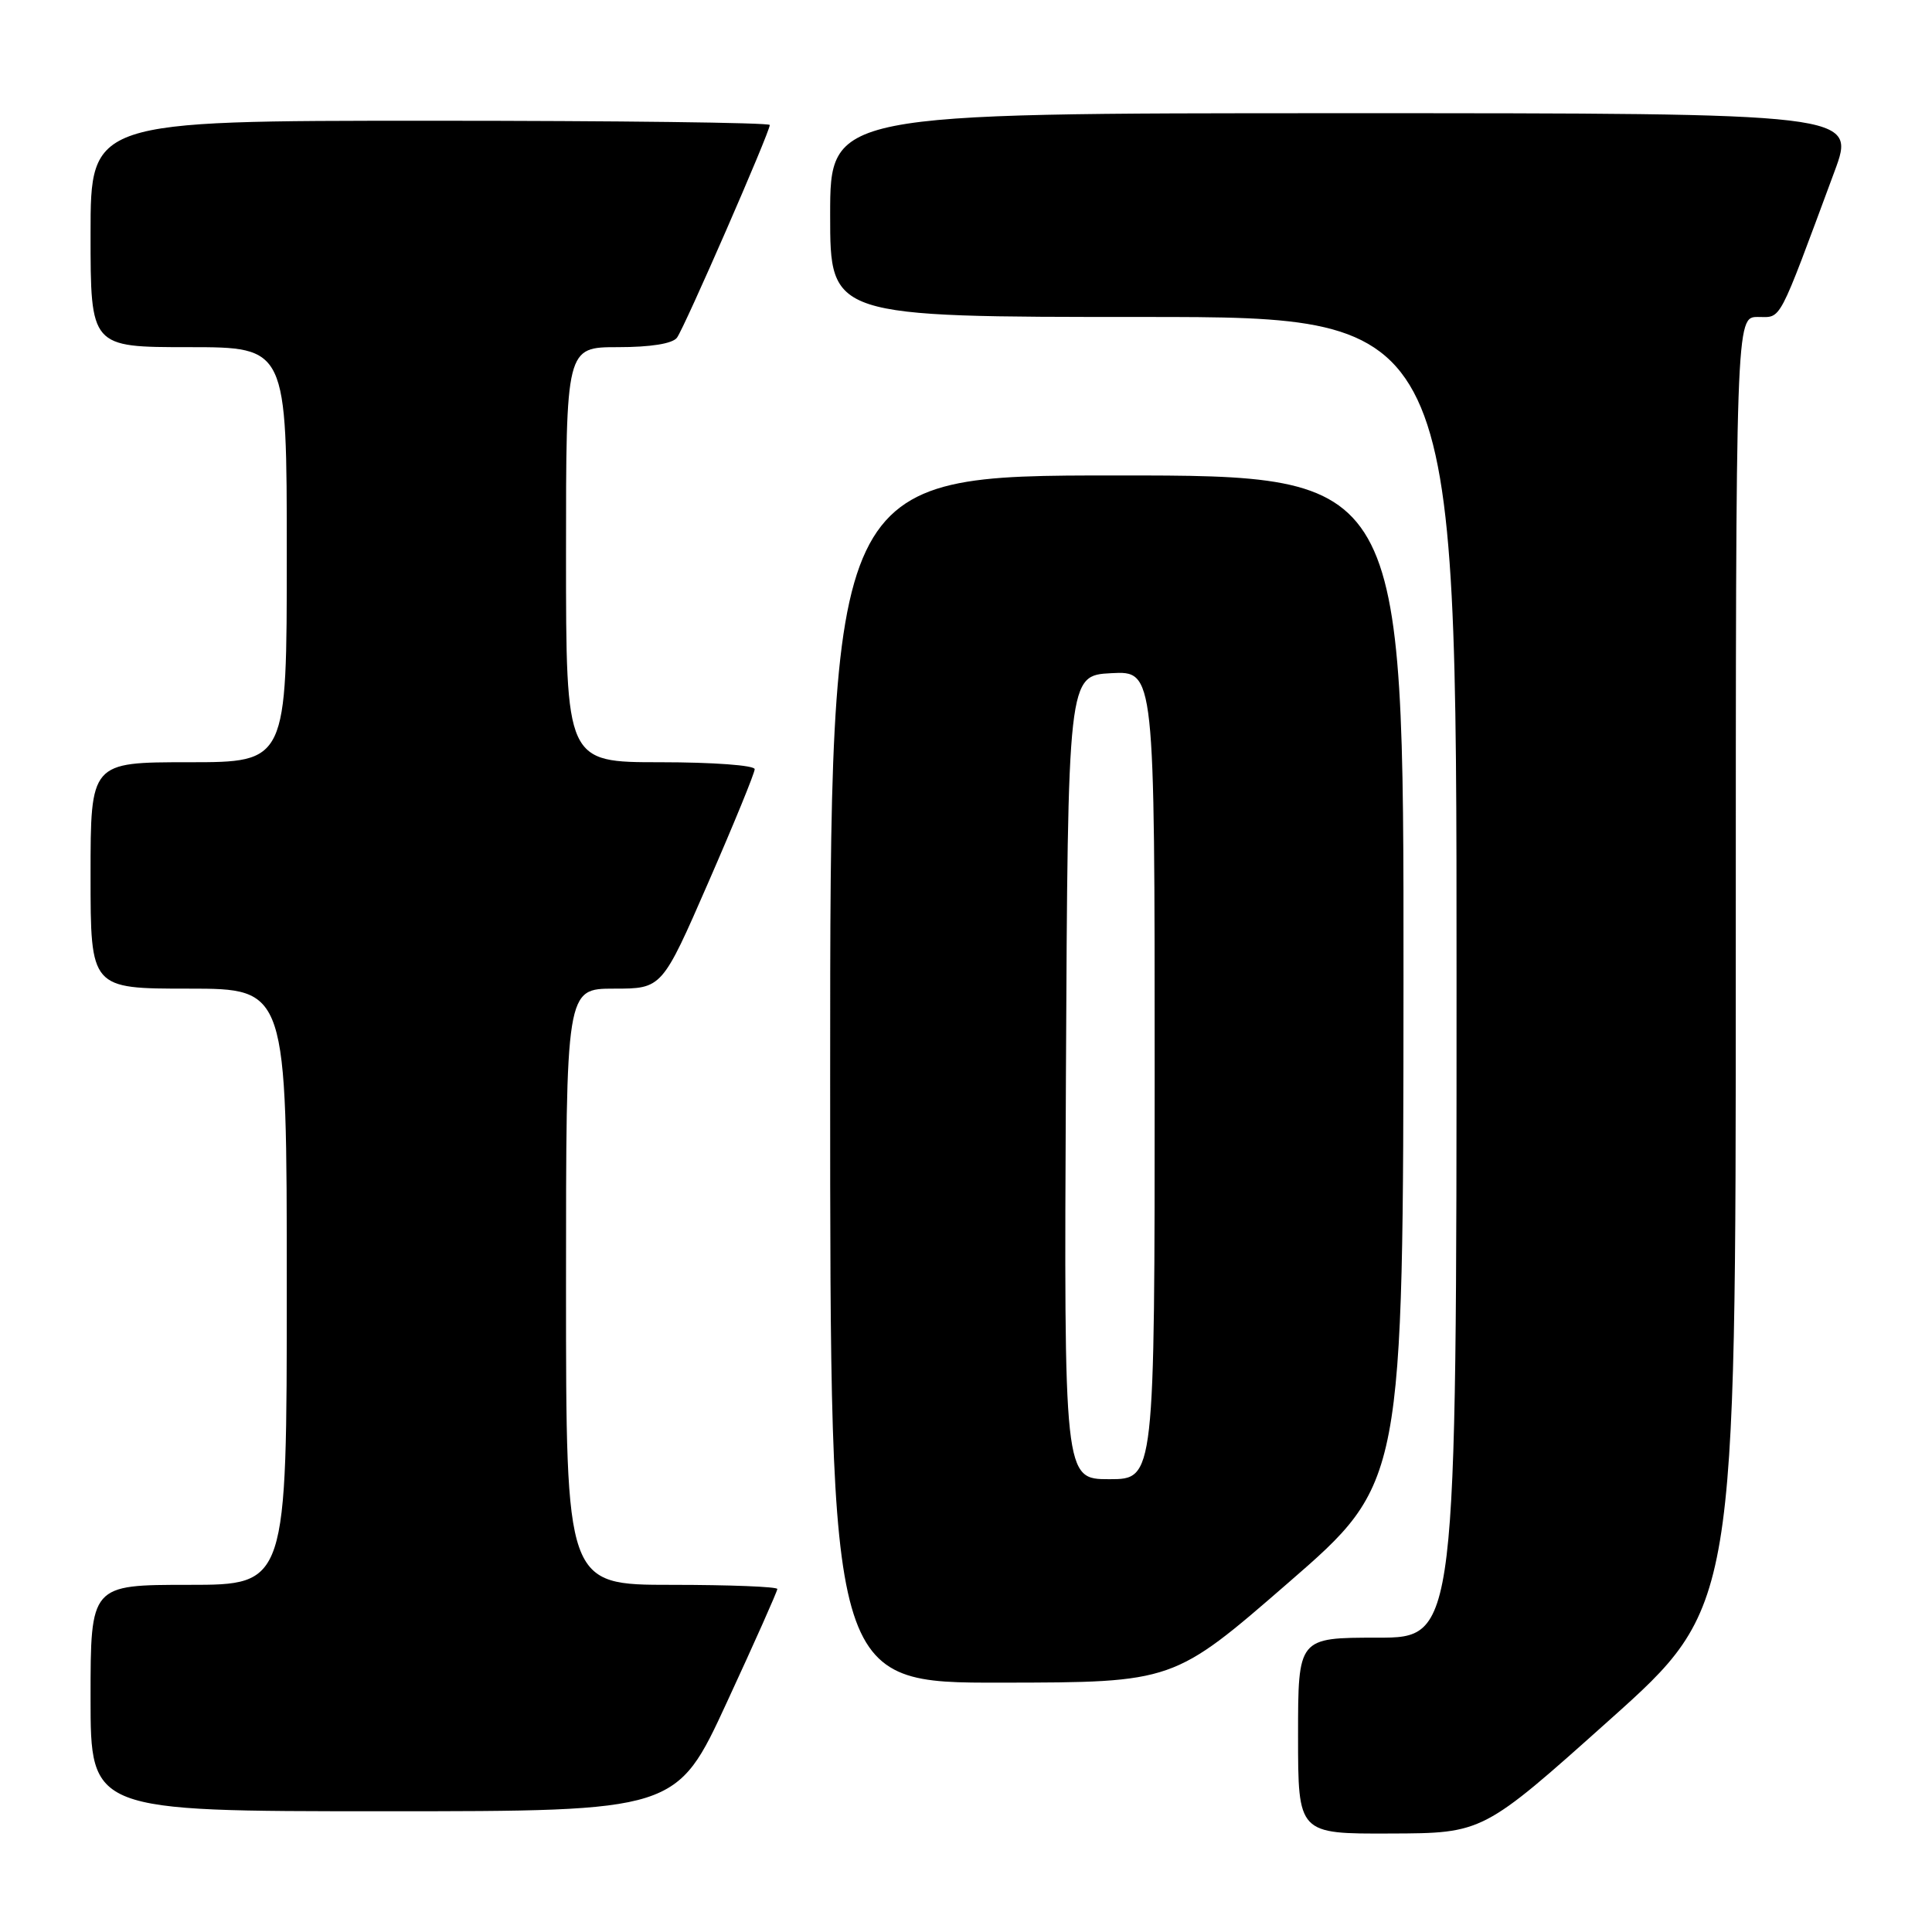 <?xml version="1.0" encoding="UTF-8" standalone="no"?>
<!DOCTYPE svg PUBLIC "-//W3C//DTD SVG 1.1//EN" "http://www.w3.org/Graphics/SVG/1.1/DTD/svg11.dtd" >
<svg xmlns="http://www.w3.org/2000/svg" xmlns:xlink="http://www.w3.org/1999/xlink" version="1.1" viewBox="0 0 256 256">
 <g >
 <path fill="currentColor"
d=" M 213.25 227.92 C 230.00 212.94 230.00 212.94 230.00 127.47 C 230.00 42.00 230.00 42.00 232.93 42.00 C 236.12 42.00 235.48 43.22 243.07 22.75 C 245.95 15.00 245.95 15.00 177.97 15.00 C 110.00 15.00 110.00 15.00 110.00 28.50 C 110.00 42.00 110.00 42.00 151.50 42.00 C 193.00 42.00 193.00 42.00 193.00 129.50 C 193.00 217.00 193.00 217.00 182.50 217.00 C 172.00 217.00 172.00 217.00 172.00 230.00 C 172.00 243.00 172.00 243.00 184.25 242.95 C 196.50 242.91 196.50 242.91 213.25 227.92 Z  M 96.32 225.55 C 100.00 217.60 103.00 210.85 103.00 210.55 C 103.00 210.25 96.70 210.00 89.00 210.00 C 75.00 210.00 75.00 210.00 75.00 170.50 C 75.00 131.00 75.00 131.00 81.36 131.00 C 87.72 131.00 87.72 131.00 93.86 116.92 C 97.24 109.18 100.00 102.43 100.00 101.92 C 100.00 101.41 94.48 101.00 87.50 101.00 C 75.00 101.00 75.00 101.00 75.00 73.50 C 75.00 46.00 75.00 46.00 81.88 46.00 C 86.21 46.00 89.10 45.54 89.70 44.75 C 90.69 43.43 102.00 17.52 102.00 16.56 C 102.00 16.25 81.75 16.00 57.00 16.00 C 12.00 16.00 12.00 16.00 12.00 31.00 C 12.00 46.00 12.00 46.00 25.00 46.00 C 38.00 46.00 38.00 46.00 38.00 73.50 C 38.00 101.00 38.00 101.00 25.00 101.00 C 12.00 101.00 12.00 101.00 12.00 116.00 C 12.00 131.00 12.00 131.00 25.00 131.00 C 38.00 131.00 38.00 131.00 38.00 170.50 C 38.00 210.00 38.00 210.00 25.00 210.00 C 12.00 210.00 12.00 210.00 12.00 225.00 C 12.00 240.00 12.00 240.00 50.82 240.00 C 89.65 240.00 89.65 240.00 96.32 225.55 Z  M 170.72 209.71 C 185.94 196.50 185.94 196.50 185.97 129.75 C 186.00 63.00 186.00 63.00 148.00 63.00 C 110.00 63.00 110.00 63.00 110.00 143.00 C 110.00 223.00 110.00 223.00 132.75 222.96 C 155.50 222.93 155.50 222.93 170.72 209.71 Z  M 141.24 142.75 C 141.50 89.50 141.50 89.50 147.25 89.20 C 153.00 88.90 153.00 88.90 153.00 142.45 C 153.00 196.00 153.00 196.00 146.99 196.00 C 140.98 196.00 140.98 196.00 141.24 142.75 Z "/>
</g>
</svg>